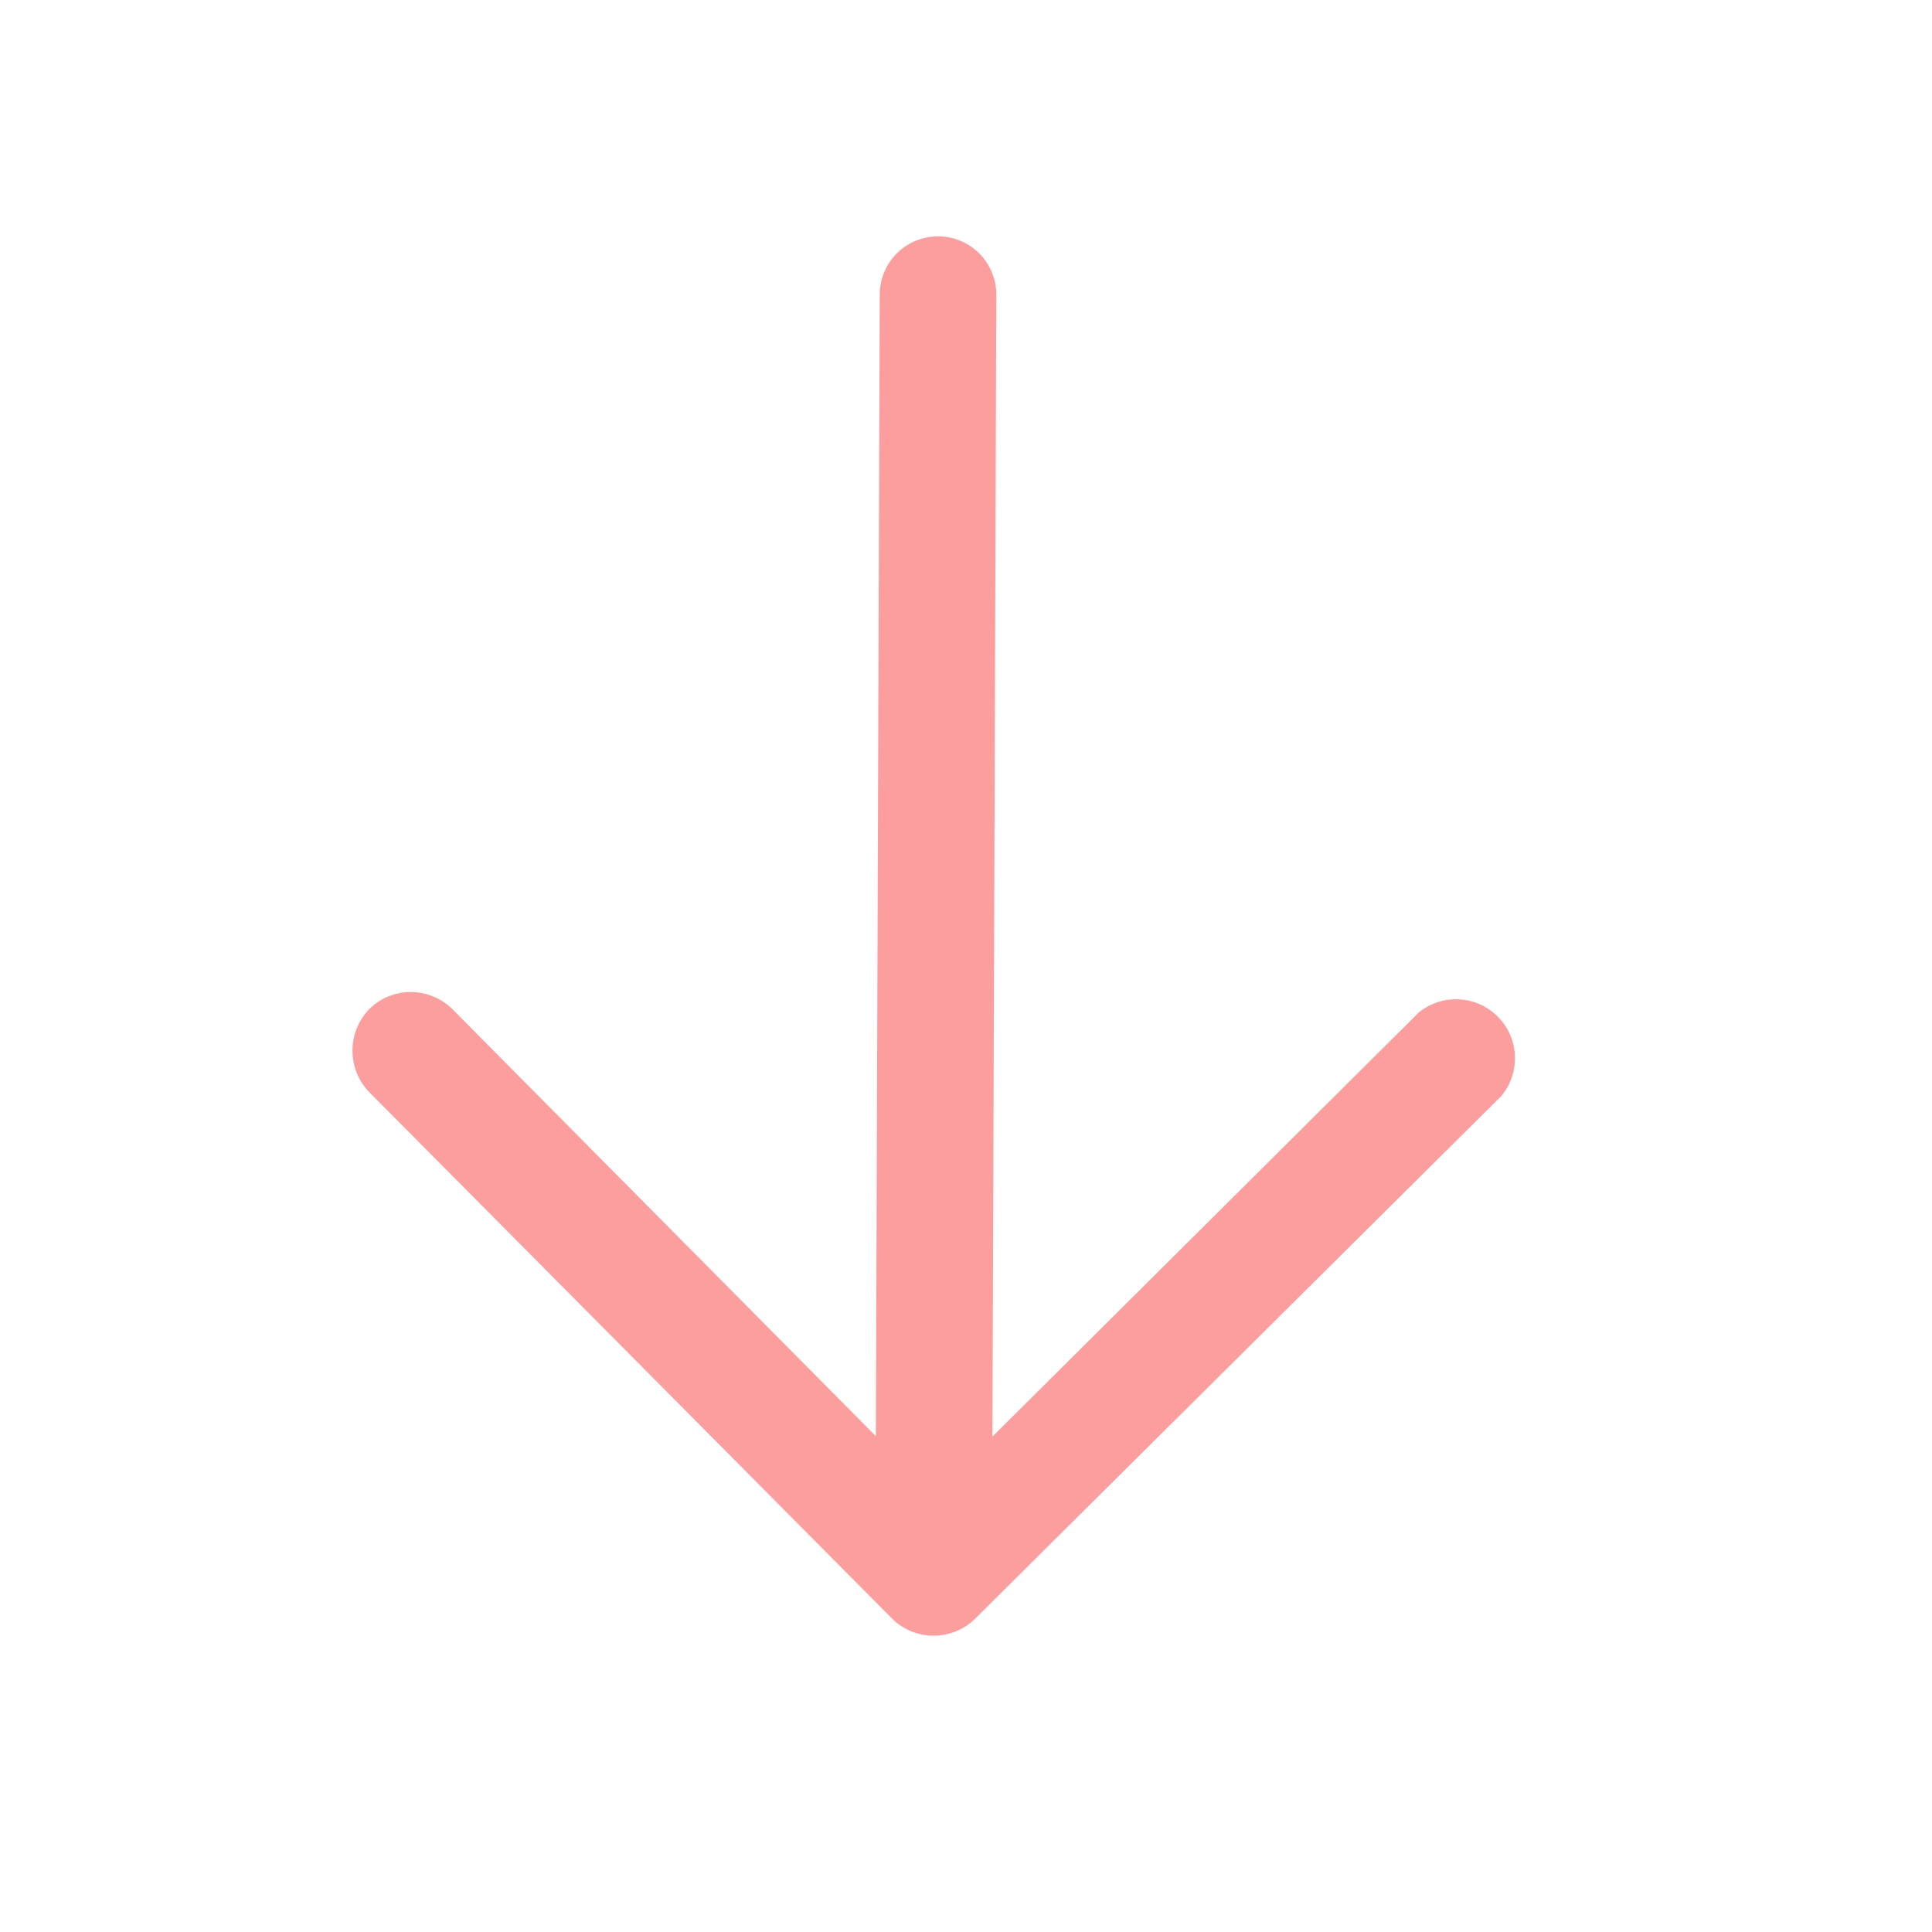 <svg width="29" height="29" viewBox="0 0 29 29" fill="none" xmlns="http://www.w3.org/2000/svg">
<path d="M13.389 24.294L5.541 16.392C5.379 16.224 5.29 16 5.291 15.768C5.291 15.535 5.383 15.312 5.545 15.145C5.711 14.981 5.936 14.89 6.169 14.891C6.403 14.892 6.626 14.985 6.792 15.149L13.147 21.558L13.205 4.42C13.206 4.187 13.299 3.965 13.463 3.802C13.628 3.638 13.851 3.547 14.083 3.548C14.315 3.548 14.537 3.641 14.701 3.806C14.864 3.971 14.956 4.193 14.955 4.425L14.897 21.564L21.295 15.199C21.465 15.06 21.681 14.989 21.901 15.001C22.121 15.012 22.328 15.105 22.483 15.261C22.638 15.417 22.73 15.625 22.739 15.845C22.75 16.065 22.677 16.28 22.537 16.45L14.636 24.298C14.469 24.462 14.245 24.553 14.011 24.552C13.778 24.552 13.554 24.459 13.389 24.294Z" fill="#FD9E9E"/>
</svg>
